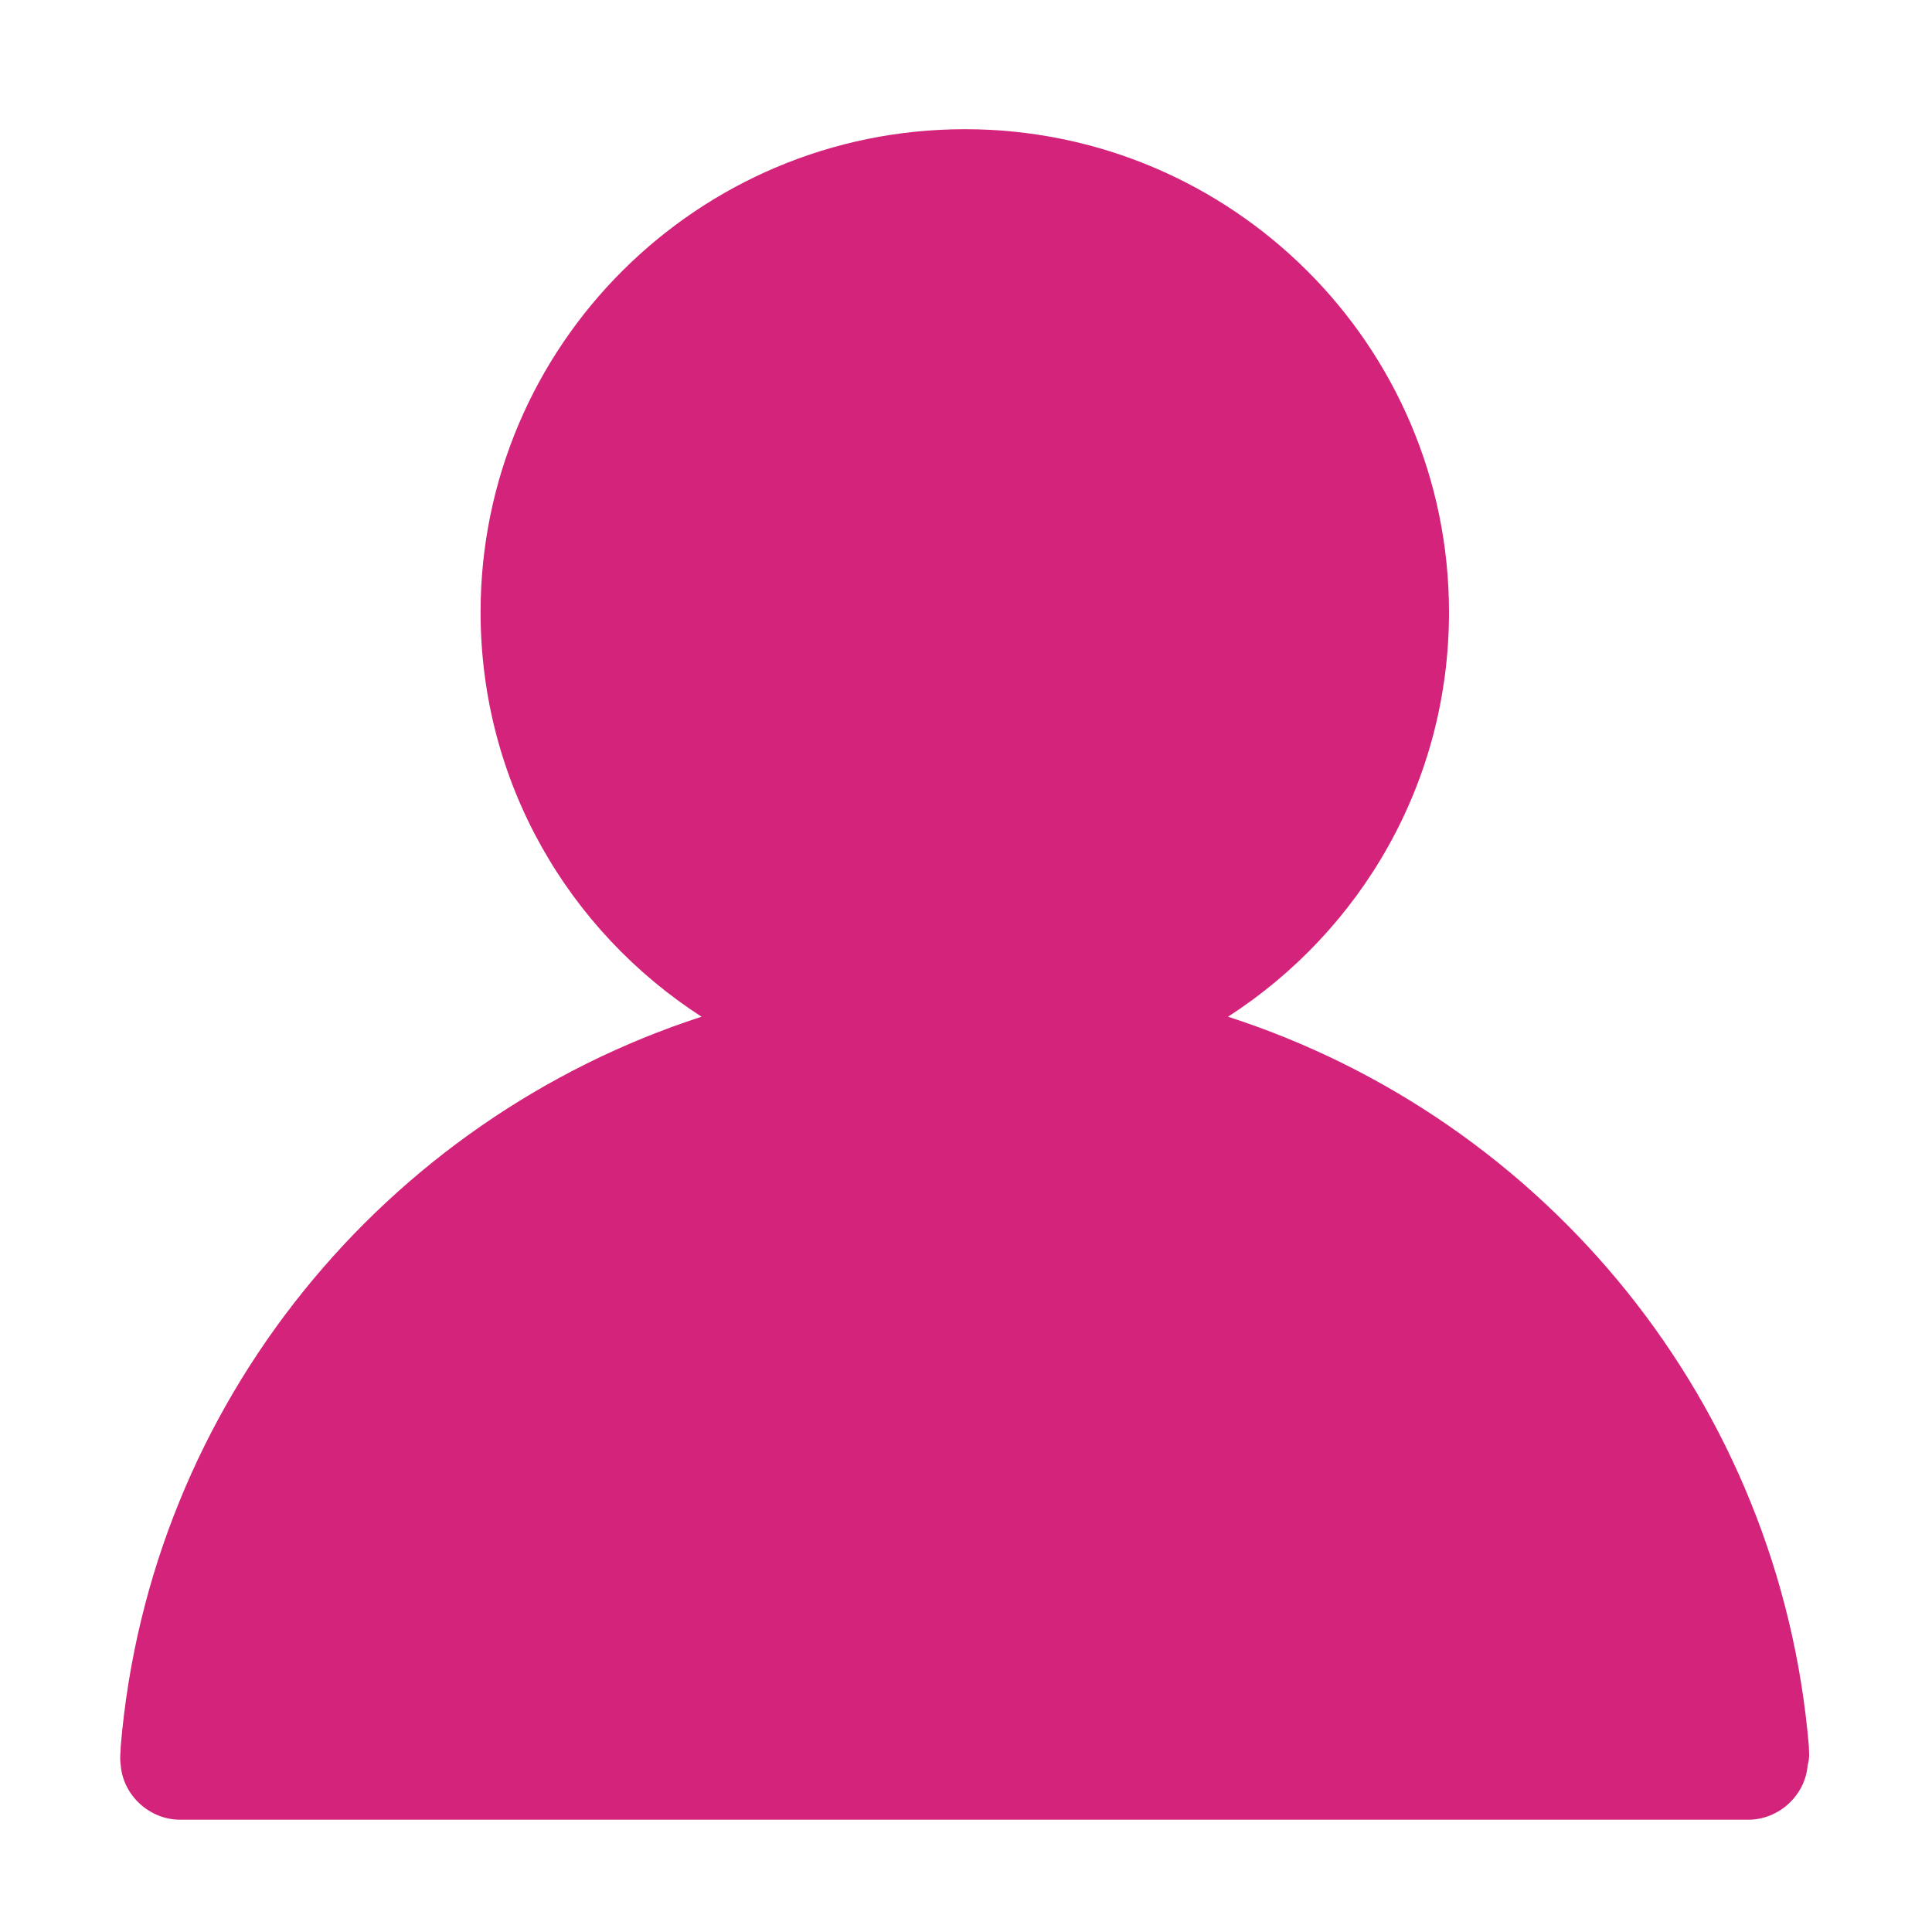 <?xml version="1.0" standalone="no"?><!DOCTYPE svg PUBLIC "-//W3C//DTD SVG 1.1//EN" "http://www.w3.org/Graphics/SVG/1.1/DTD/svg11.dtd"><svg t="1519870719662" class="icon" style="" viewBox="0 0 1024 1024" version="1.1" xmlns="http://www.w3.org/2000/svg" p-id="546" xmlns:xlink="http://www.w3.org/1999/xlink" width="48" height="48"><defs><style type="text/css"></style></defs><path d="M958.72 925.44c-15.36-181.76-139.52-332.16-307.84-386.56C721.28 493.44 768 414.72 768 324.48c0-141.44-115.2-256-256.64-256-141.44 0-256.64 114.56-256.64 256 0 90.24 46.72 168.96 117.12 214.4C204.16 593.28 79.36 743.68 64 925.44c0 3.2-0.64 5.76 0 10.24 1.28 16 15.36 28.8 31.36 28.8l831.36 0c16 0 30.08-12.8 31.36-28.8C959.36 931.2 958.72 928.64 958.72 925.44z" p-id="547" fill="#d4237a"></path></svg>